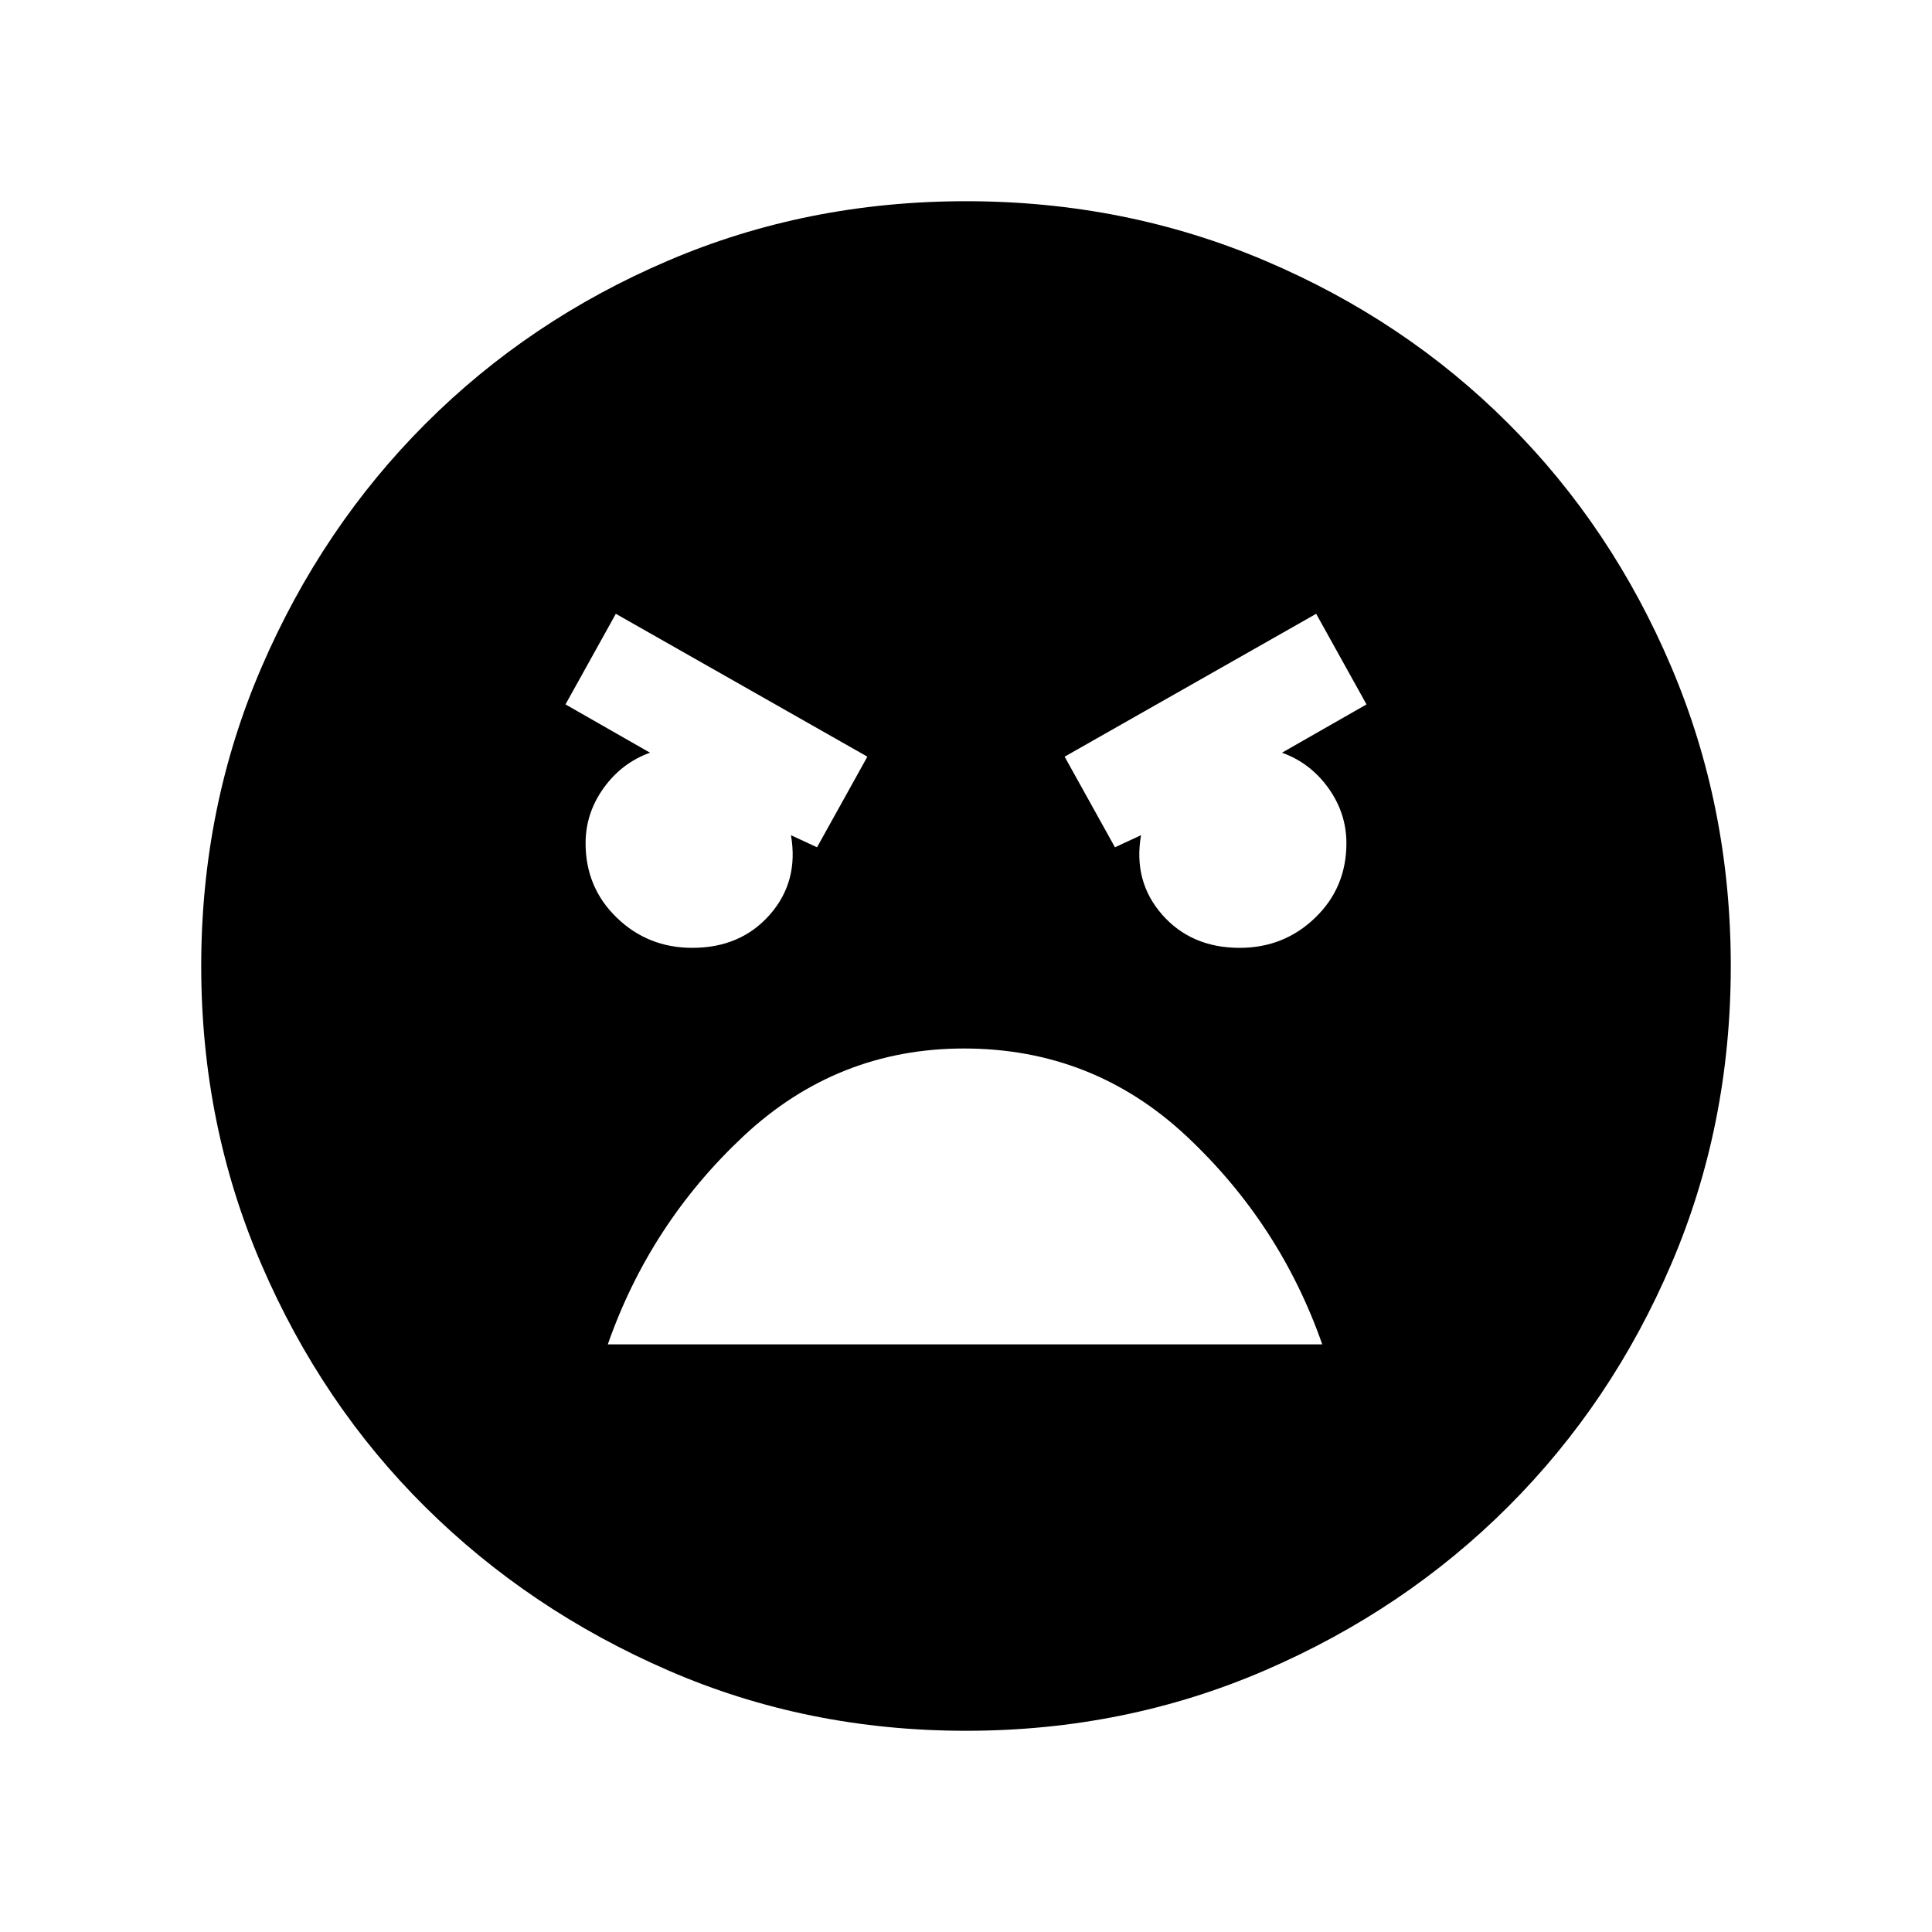 <svg xmlns="http://www.w3.org/2000/svg" height="20" width="20"><path d="M10 17.917Q8.354 17.917 6.917 17.292Q5.479 16.667 4.406 15.604Q3.333 14.542 2.708 13.094Q2.083 11.646 2.083 10Q2.083 8.354 2.708 6.906Q3.333 5.458 4.406 4.385Q5.479 3.312 6.917 2.698Q8.354 2.083 10 2.083Q11.646 2.083 13.094 2.698Q14.542 3.312 15.615 4.385Q16.688 5.458 17.302 6.906Q17.917 8.354 17.917 10Q17.917 11.646 17.302 13.083Q16.688 14.521 15.615 15.594Q14.542 16.667 13.094 17.292Q11.646 17.917 10 17.917ZM11.542 8.771 11.812 8.646Q11.729 9.125 12.031 9.469Q12.333 9.812 12.833 9.812Q13.292 9.812 13.615 9.5Q13.938 9.188 13.938 8.729Q13.938 8.417 13.75 8.156Q13.562 7.896 13.271 7.792L14.146 7.292L13.625 6.354L11.021 7.833ZM8.458 8.771 8.979 7.833 6.375 6.354 5.854 7.292 6.729 7.792Q6.438 7.896 6.25 8.156Q6.062 8.417 6.062 8.729Q6.062 9.188 6.385 9.5Q6.708 9.812 7.167 9.812Q7.667 9.812 7.969 9.469Q8.271 9.125 8.188 8.646ZM9.979 10.854Q8.667 10.854 7.698 11.76Q6.729 12.667 6.292 13.917H13.688Q13.25 12.667 12.281 11.76Q11.312 10.854 9.979 10.854Z"/></svg>